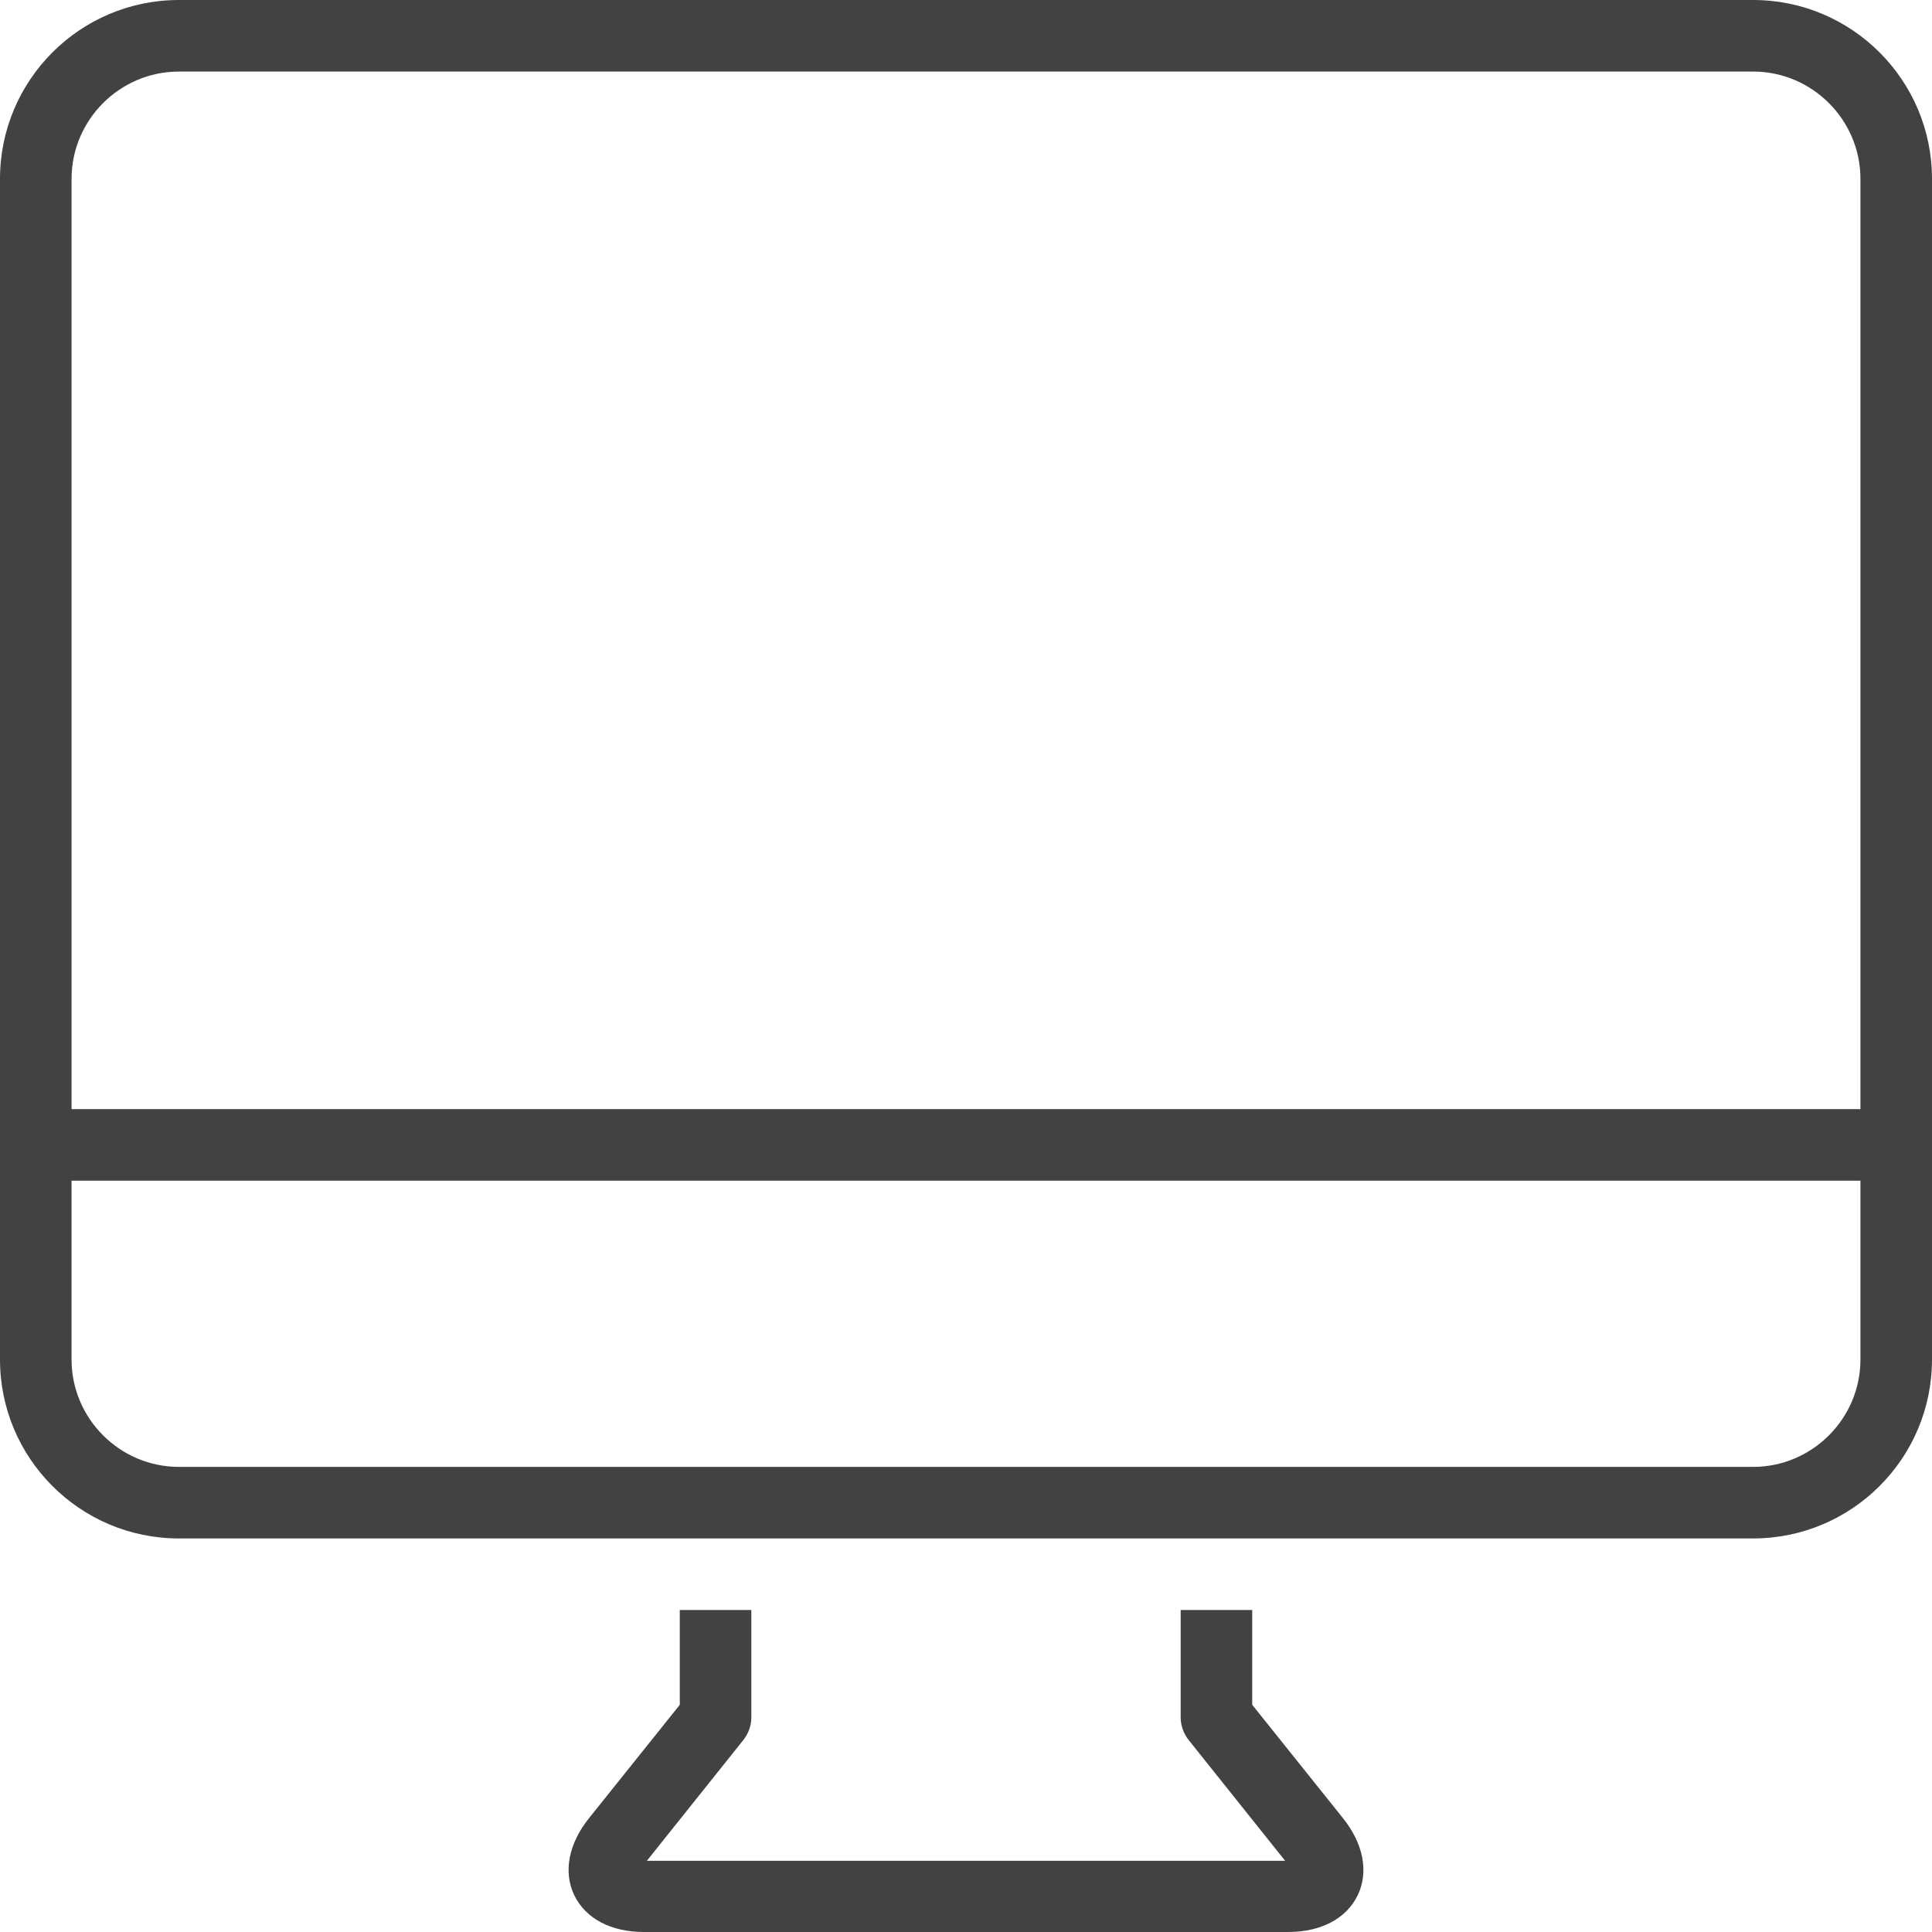 <?xml version="1.0" encoding="utf-8"?>
<!-- Generator: Adobe Illustrator 23.0.5, SVG Export Plug-In . SVG Version: 6.00 Build 0)  -->
<svg version="1.1" id="icons" xmlns="http://www.w3.org/2000/svg" xmlns:xlink="http://www.w3.org/1999/xlink" x="0px" y="0px"
	 viewBox="0 0 54 54" style="enable-background:new 0 0 54 54;" xml:space="preserve">
<style type="text/css">
	.st0{fill:#424242;}
</style>
<g>
	<path class="st0" d="M49,0H5C2.24,0,0,2.24,0,5v33c0,2.76,2.24,5,5,5h44c2.76,0,5-2.24,5-5V5C54,2.24,51.76,0,49,0z M5,2h44
		c1.65,0,3,1.35,3,3v26H2V5C2,3.35,3.35,2,5,2z M49,41H5c-1.65,0-3-1.35-3-3v-5h50v5C52,39.65,50.65,41,49,41z"/>
	<path class="st0" d="M35,47.65V45h-2v3c0,0.23,0.08,0.45,0.22,0.63l2.7,3.38H18.08l2.7-3.38C20.92,48.45,21,48.23,21,48v-3h-2v2.65
		l-2.53,3.16c-0.58,0.72-0.73,1.51-0.42,2.16C16.37,53.63,17.08,54,18,54h18c0.92,0,1.63-0.37,1.95-1.03
		c0.31-0.65,0.16-1.44-0.42-2.16L35,47.65z"/>
</g>
</svg>
